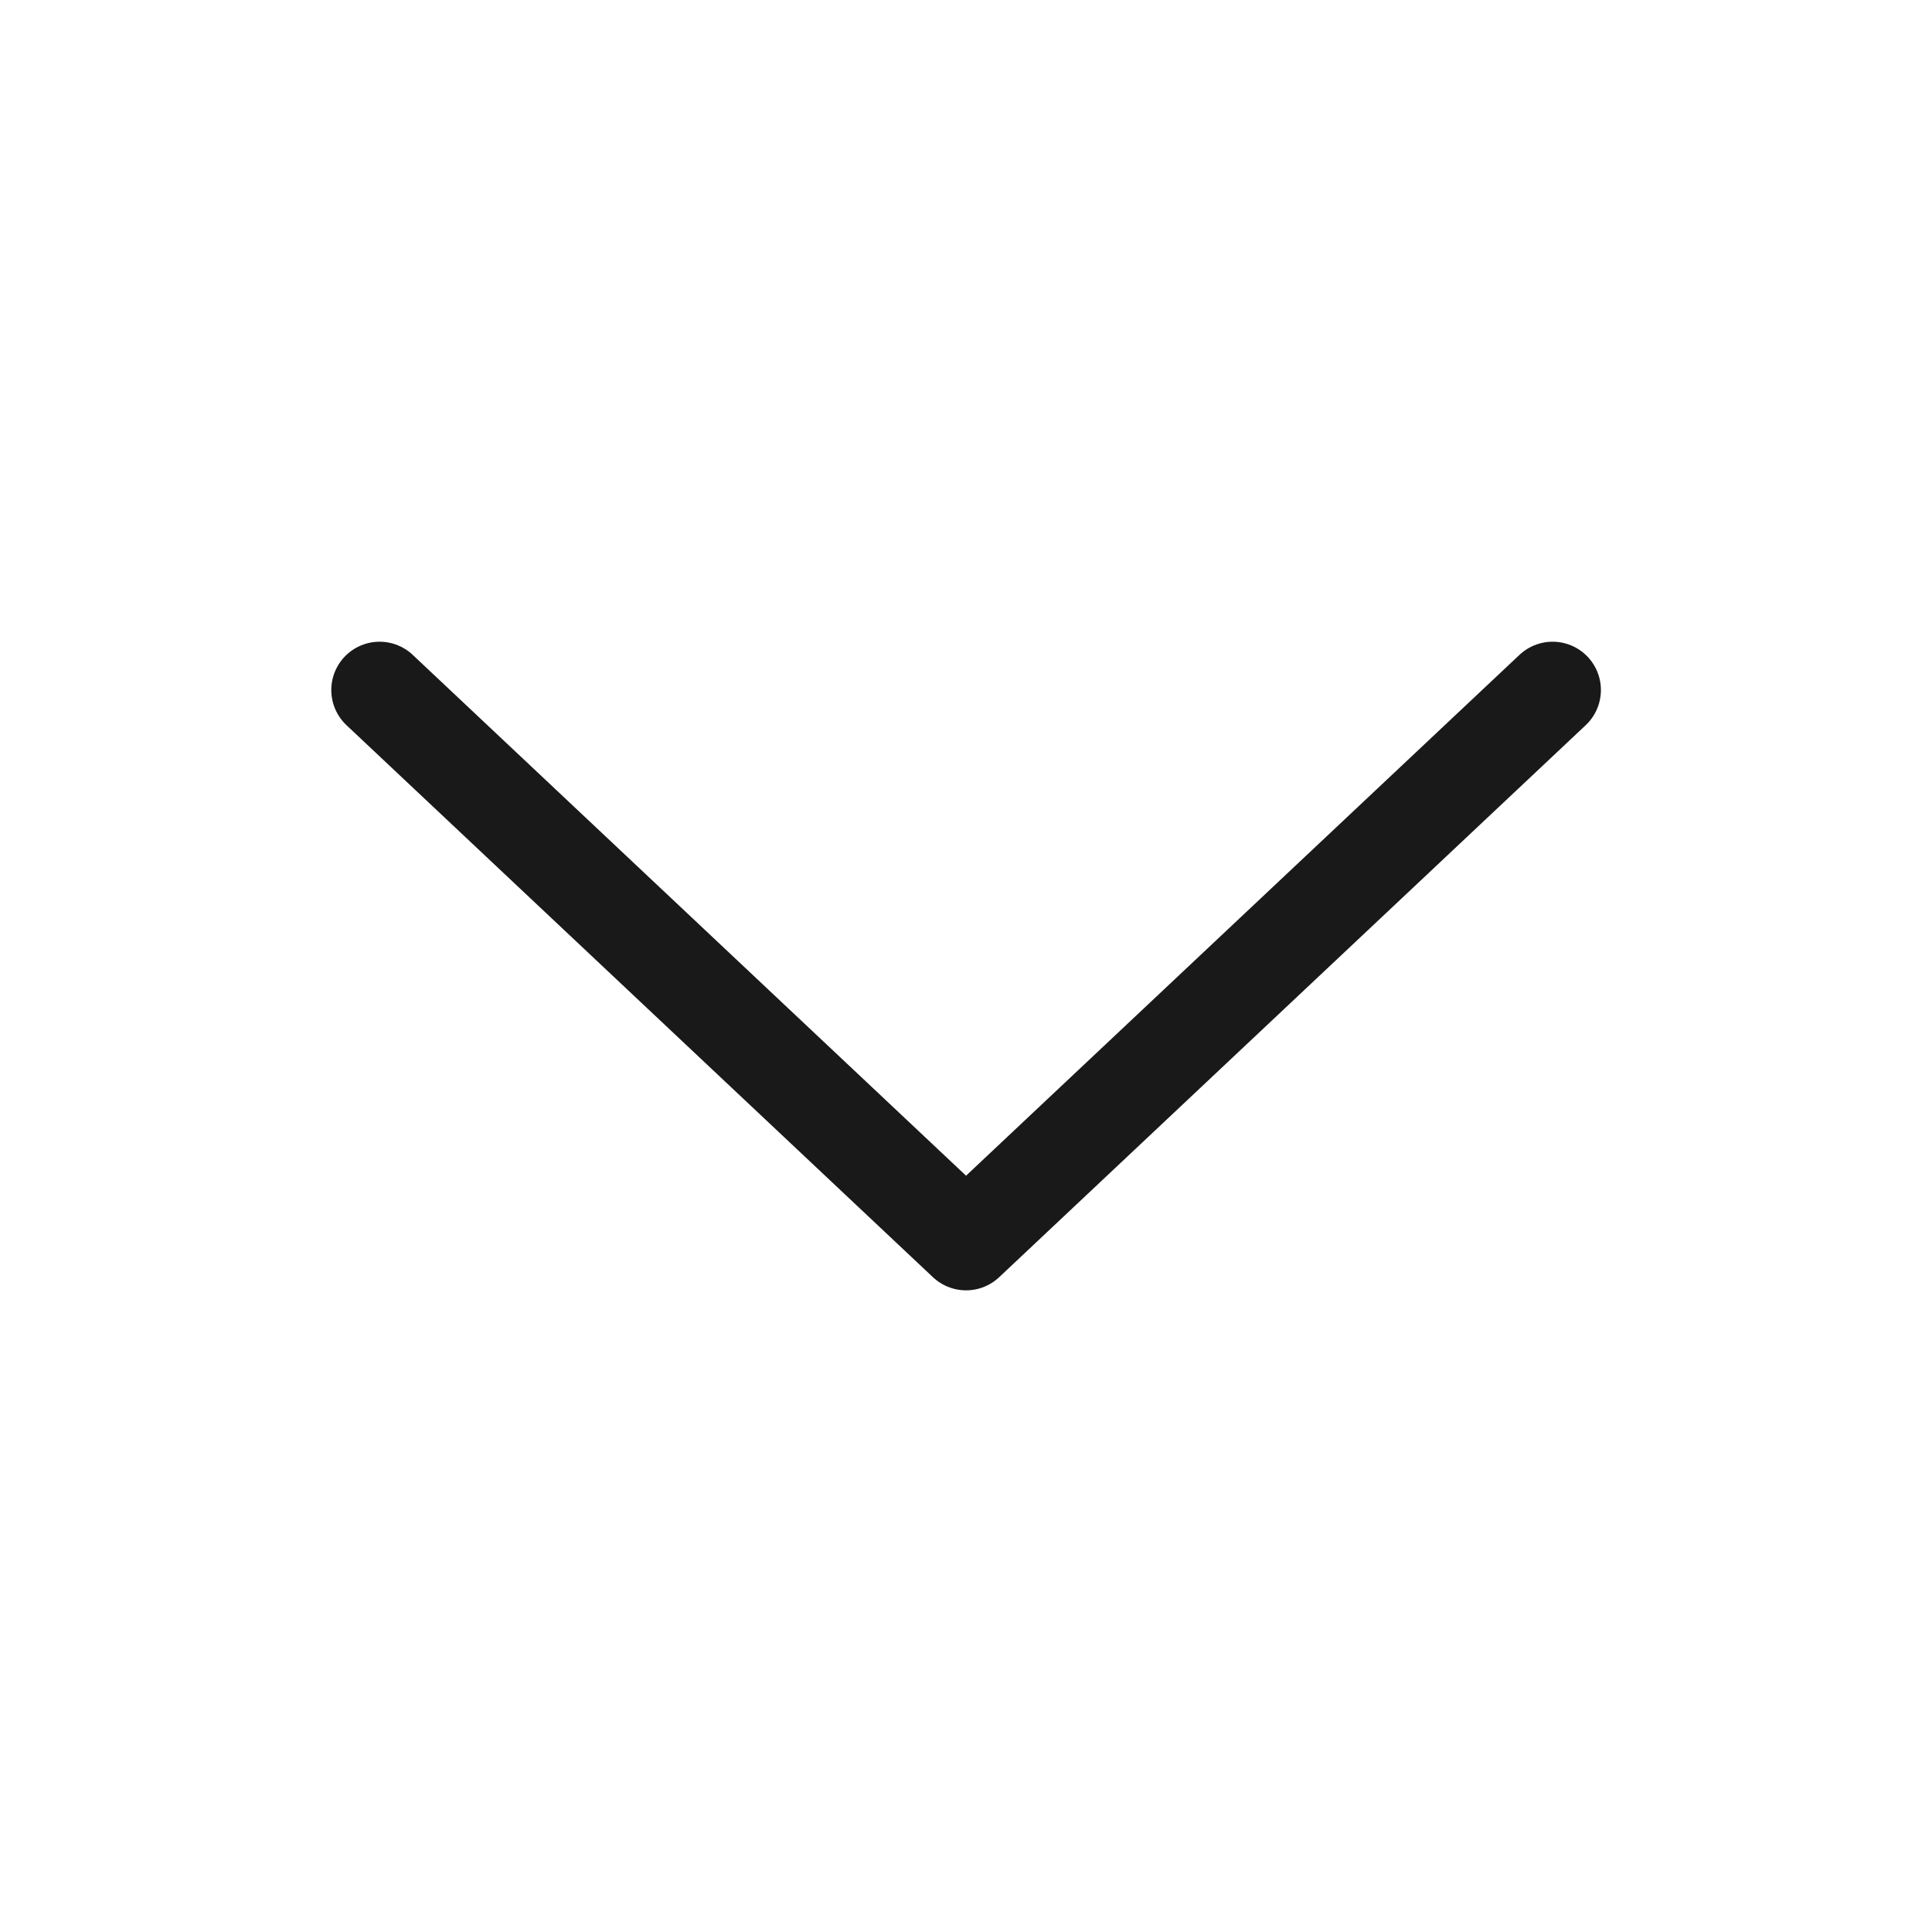 <svg width="40" height="40" viewBox="0 0 40 40" fill="none" xmlns="http://www.w3.org/2000/svg">
<path d="M7.859 14.286L20.001 25.715L32.145 14.286" stroke="#191919" stroke-width="2" stroke-linecap="round" stroke-linejoin="round"/>
</svg>
